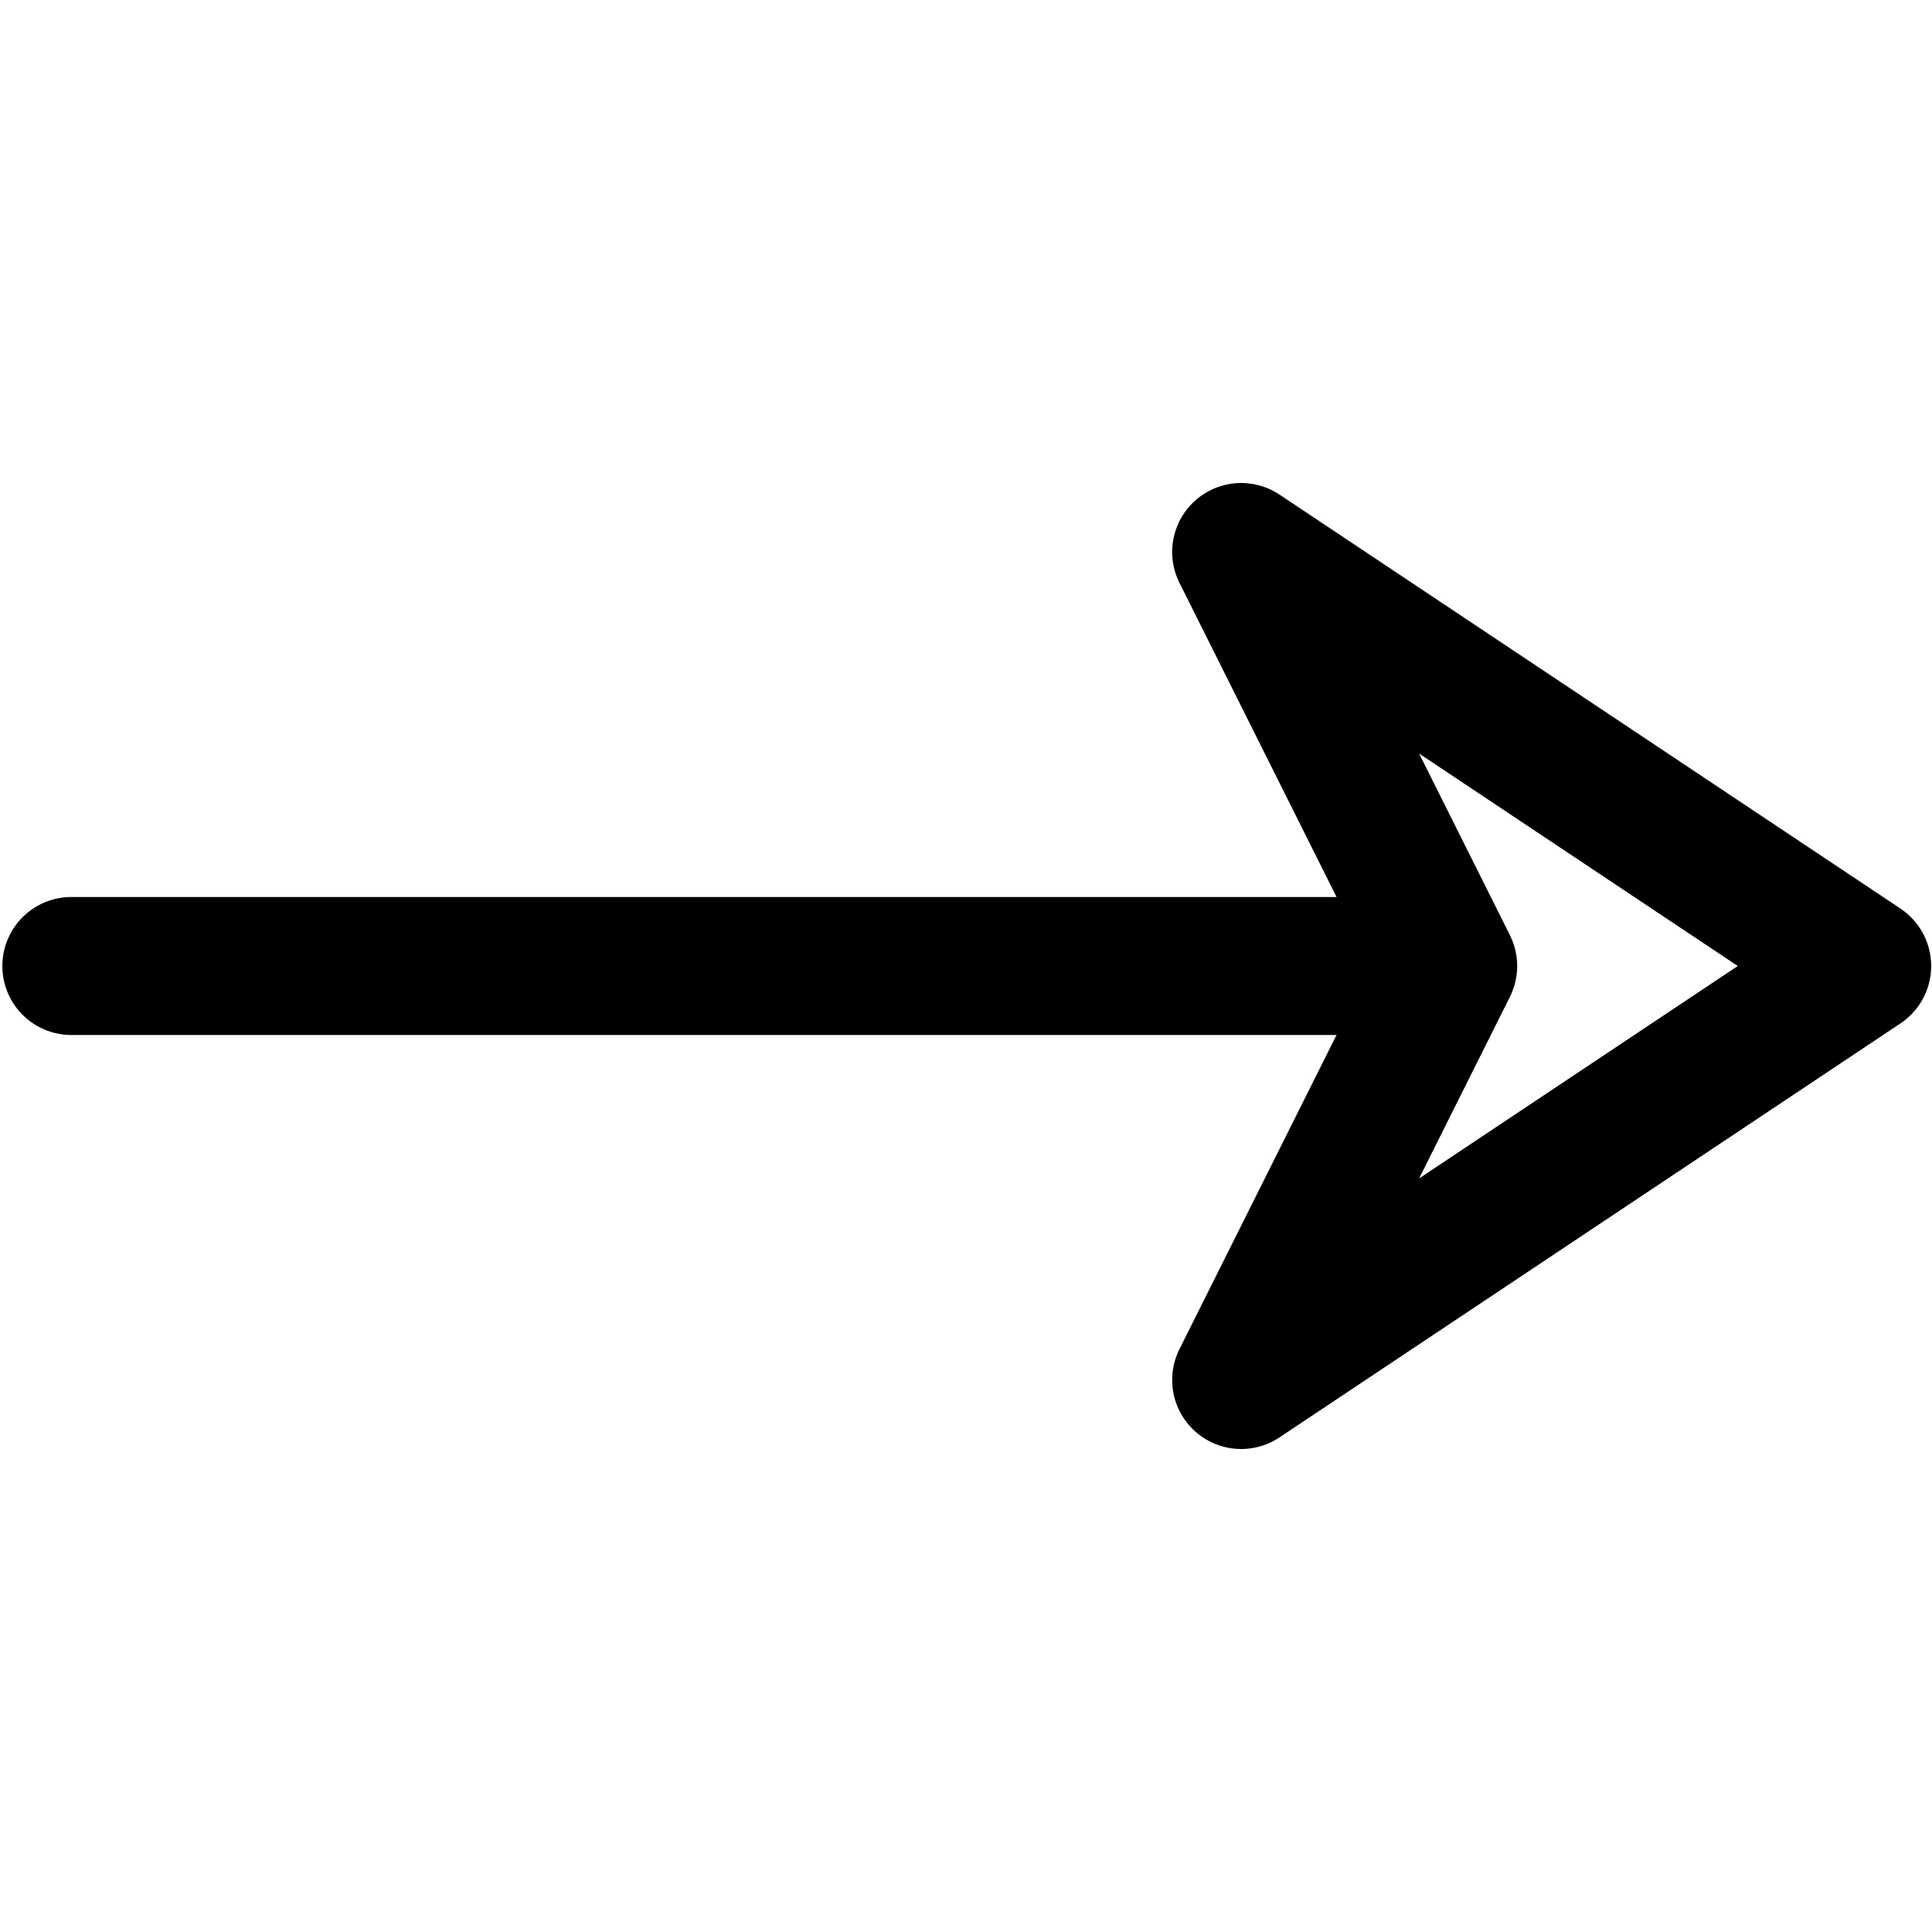 <svg focusable="false" xmlns="http://www.w3.org/2000/svg" fill="none" role="img" aria-label="Icon" viewBox="0 0 14 14">
  <g stroke="currentColor" stroke-linecap="round">
    <path d="M.517 7h9.955"/>
    <path d="m13.494 7-4.5 3 1.5-3m3 0-4.5-3 1.5 3" stroke-linejoin="round"/>
  </g>
</svg>
